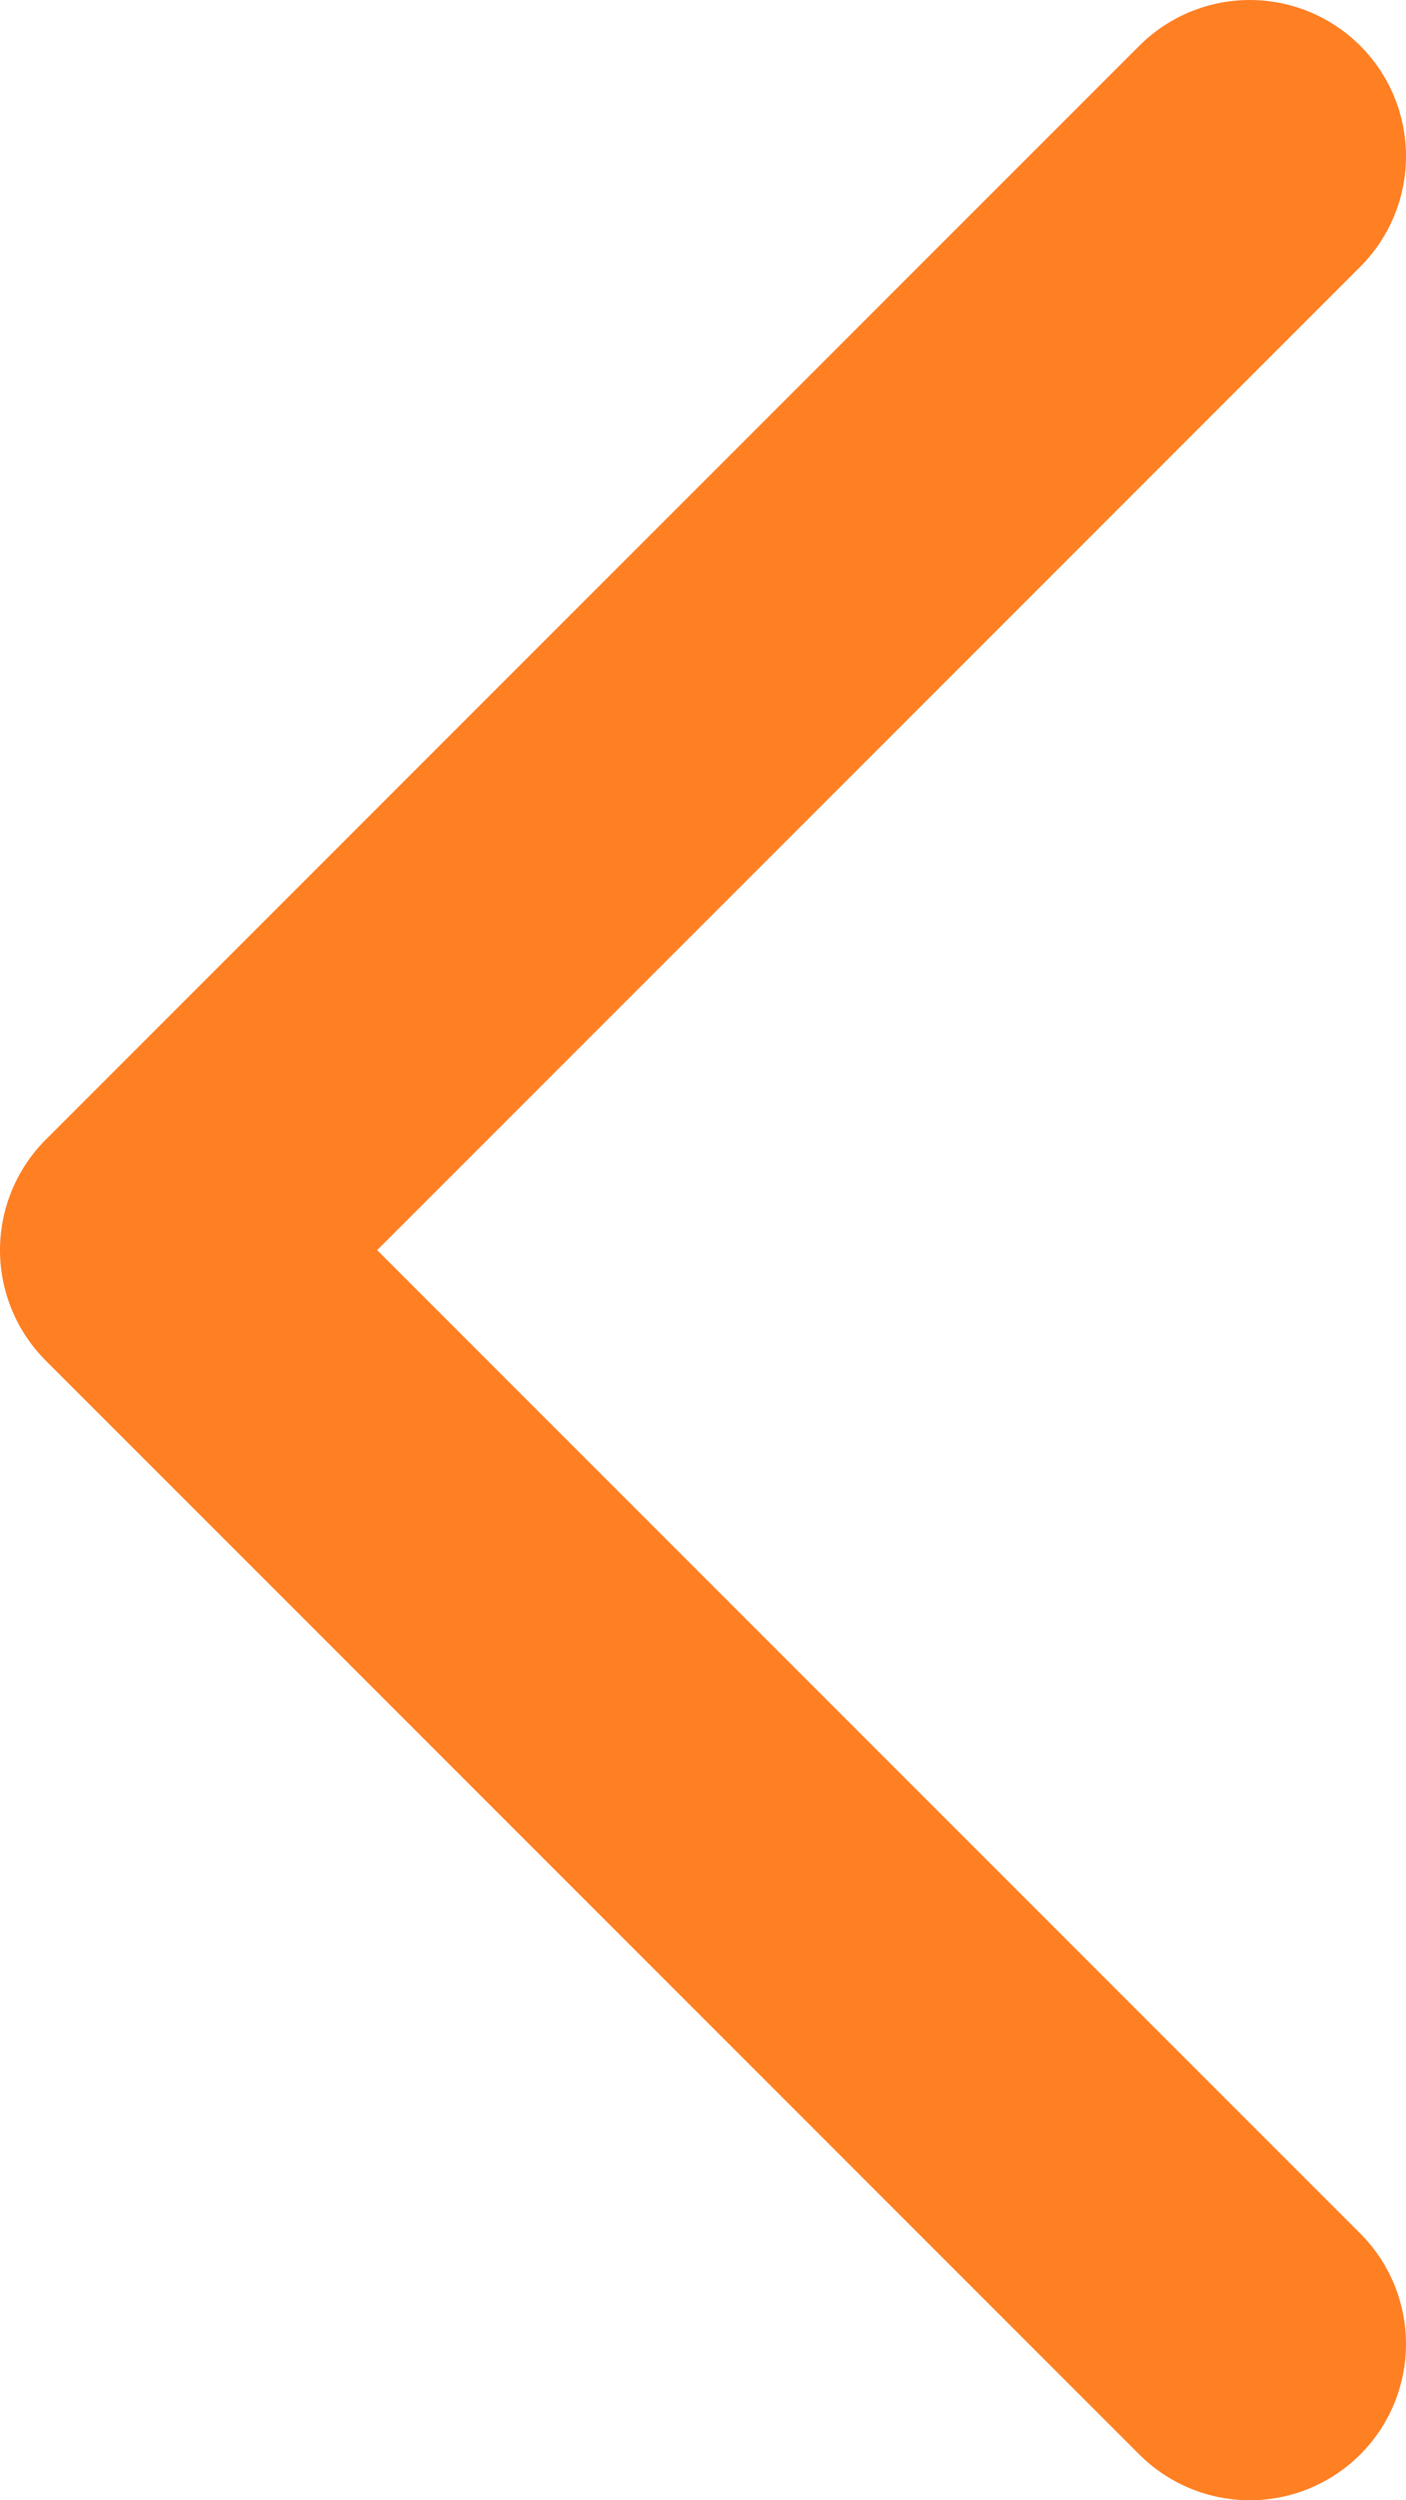 <svg width="9" height="16" viewBox="0 0 9 16" fill="none" xmlns="http://www.w3.org/2000/svg">
<path d="M8 15L1 8L8 1" stroke="#FF7F23" stroke-width="2" stroke-linecap="round" stroke-linejoin="round"/>
</svg>
